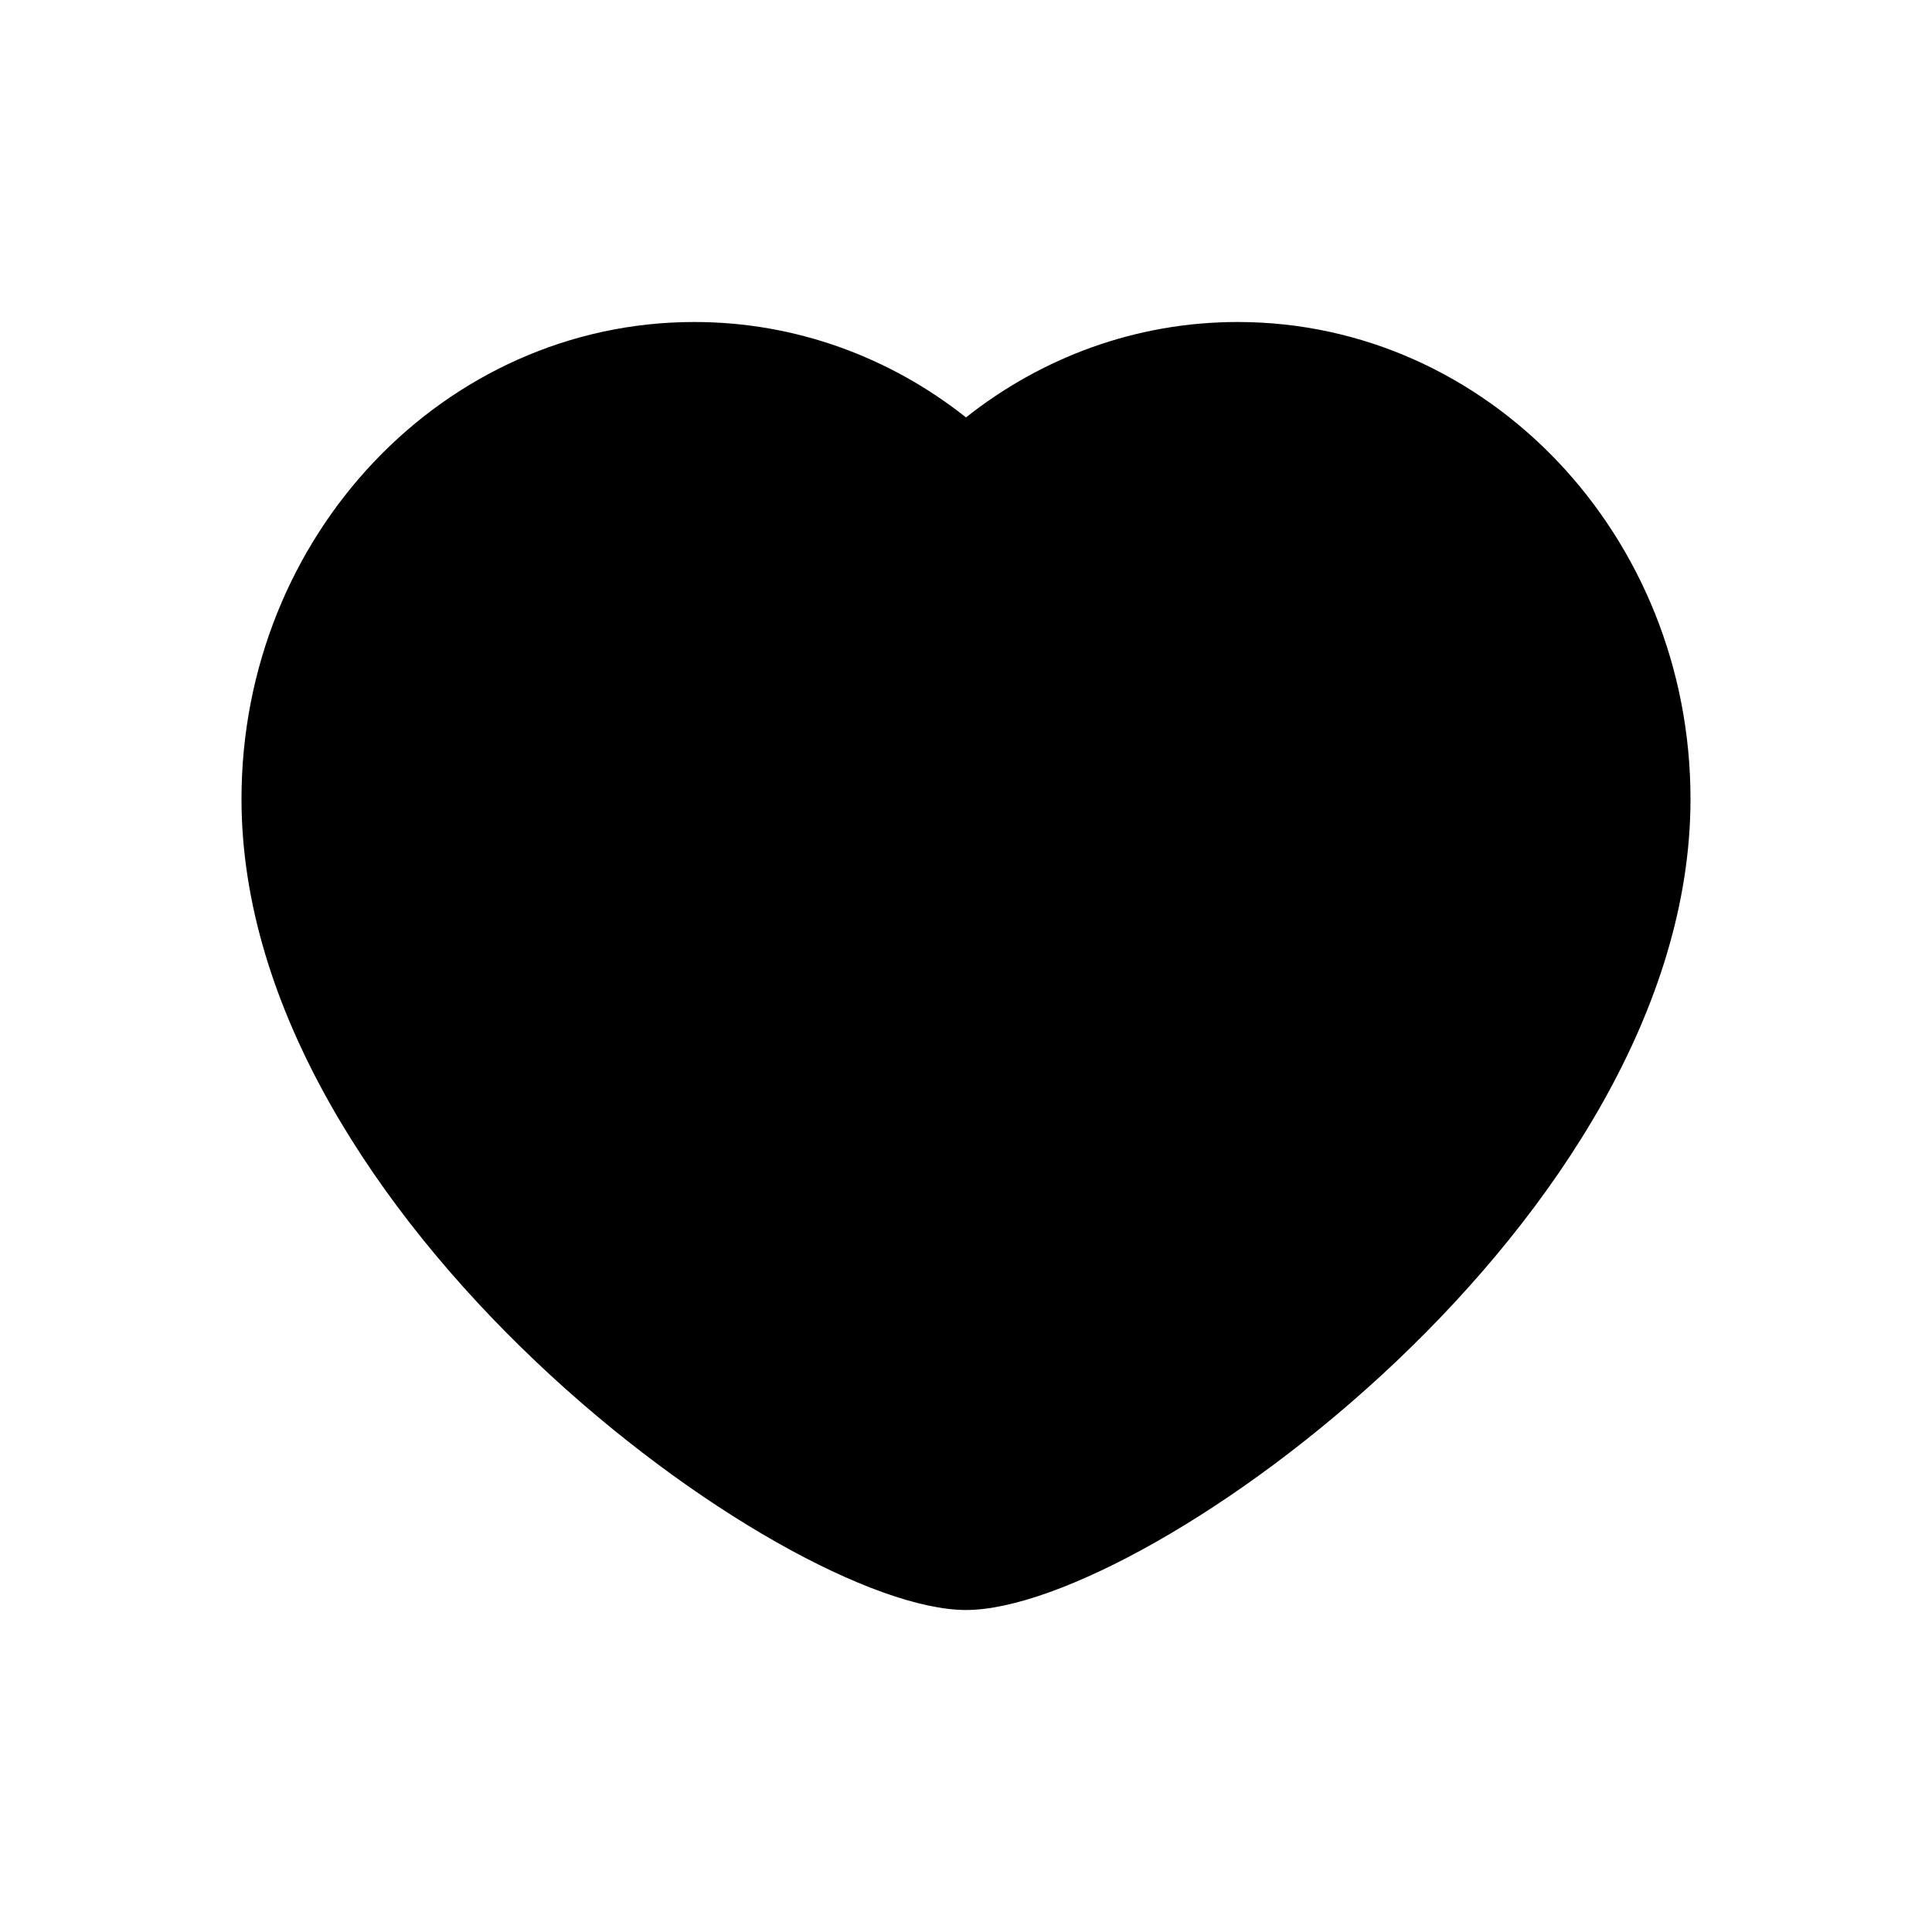 <svg width="24" height="24" viewBox="0 0 24 24" xmlns="http://www.w3.org/2000/svg">
<path d="M12 20C9.75 20 3 15.127 3 9.926C3 6.653 5.518 4 8.625 4C9.891 4 11.06 4.441 12 5.185C12.94 4.441 14.109 4 15.375 4C18.482 4 21 6.653 21 9.926C21 15.127 14.25 20 12 20Z"/>
</svg>
